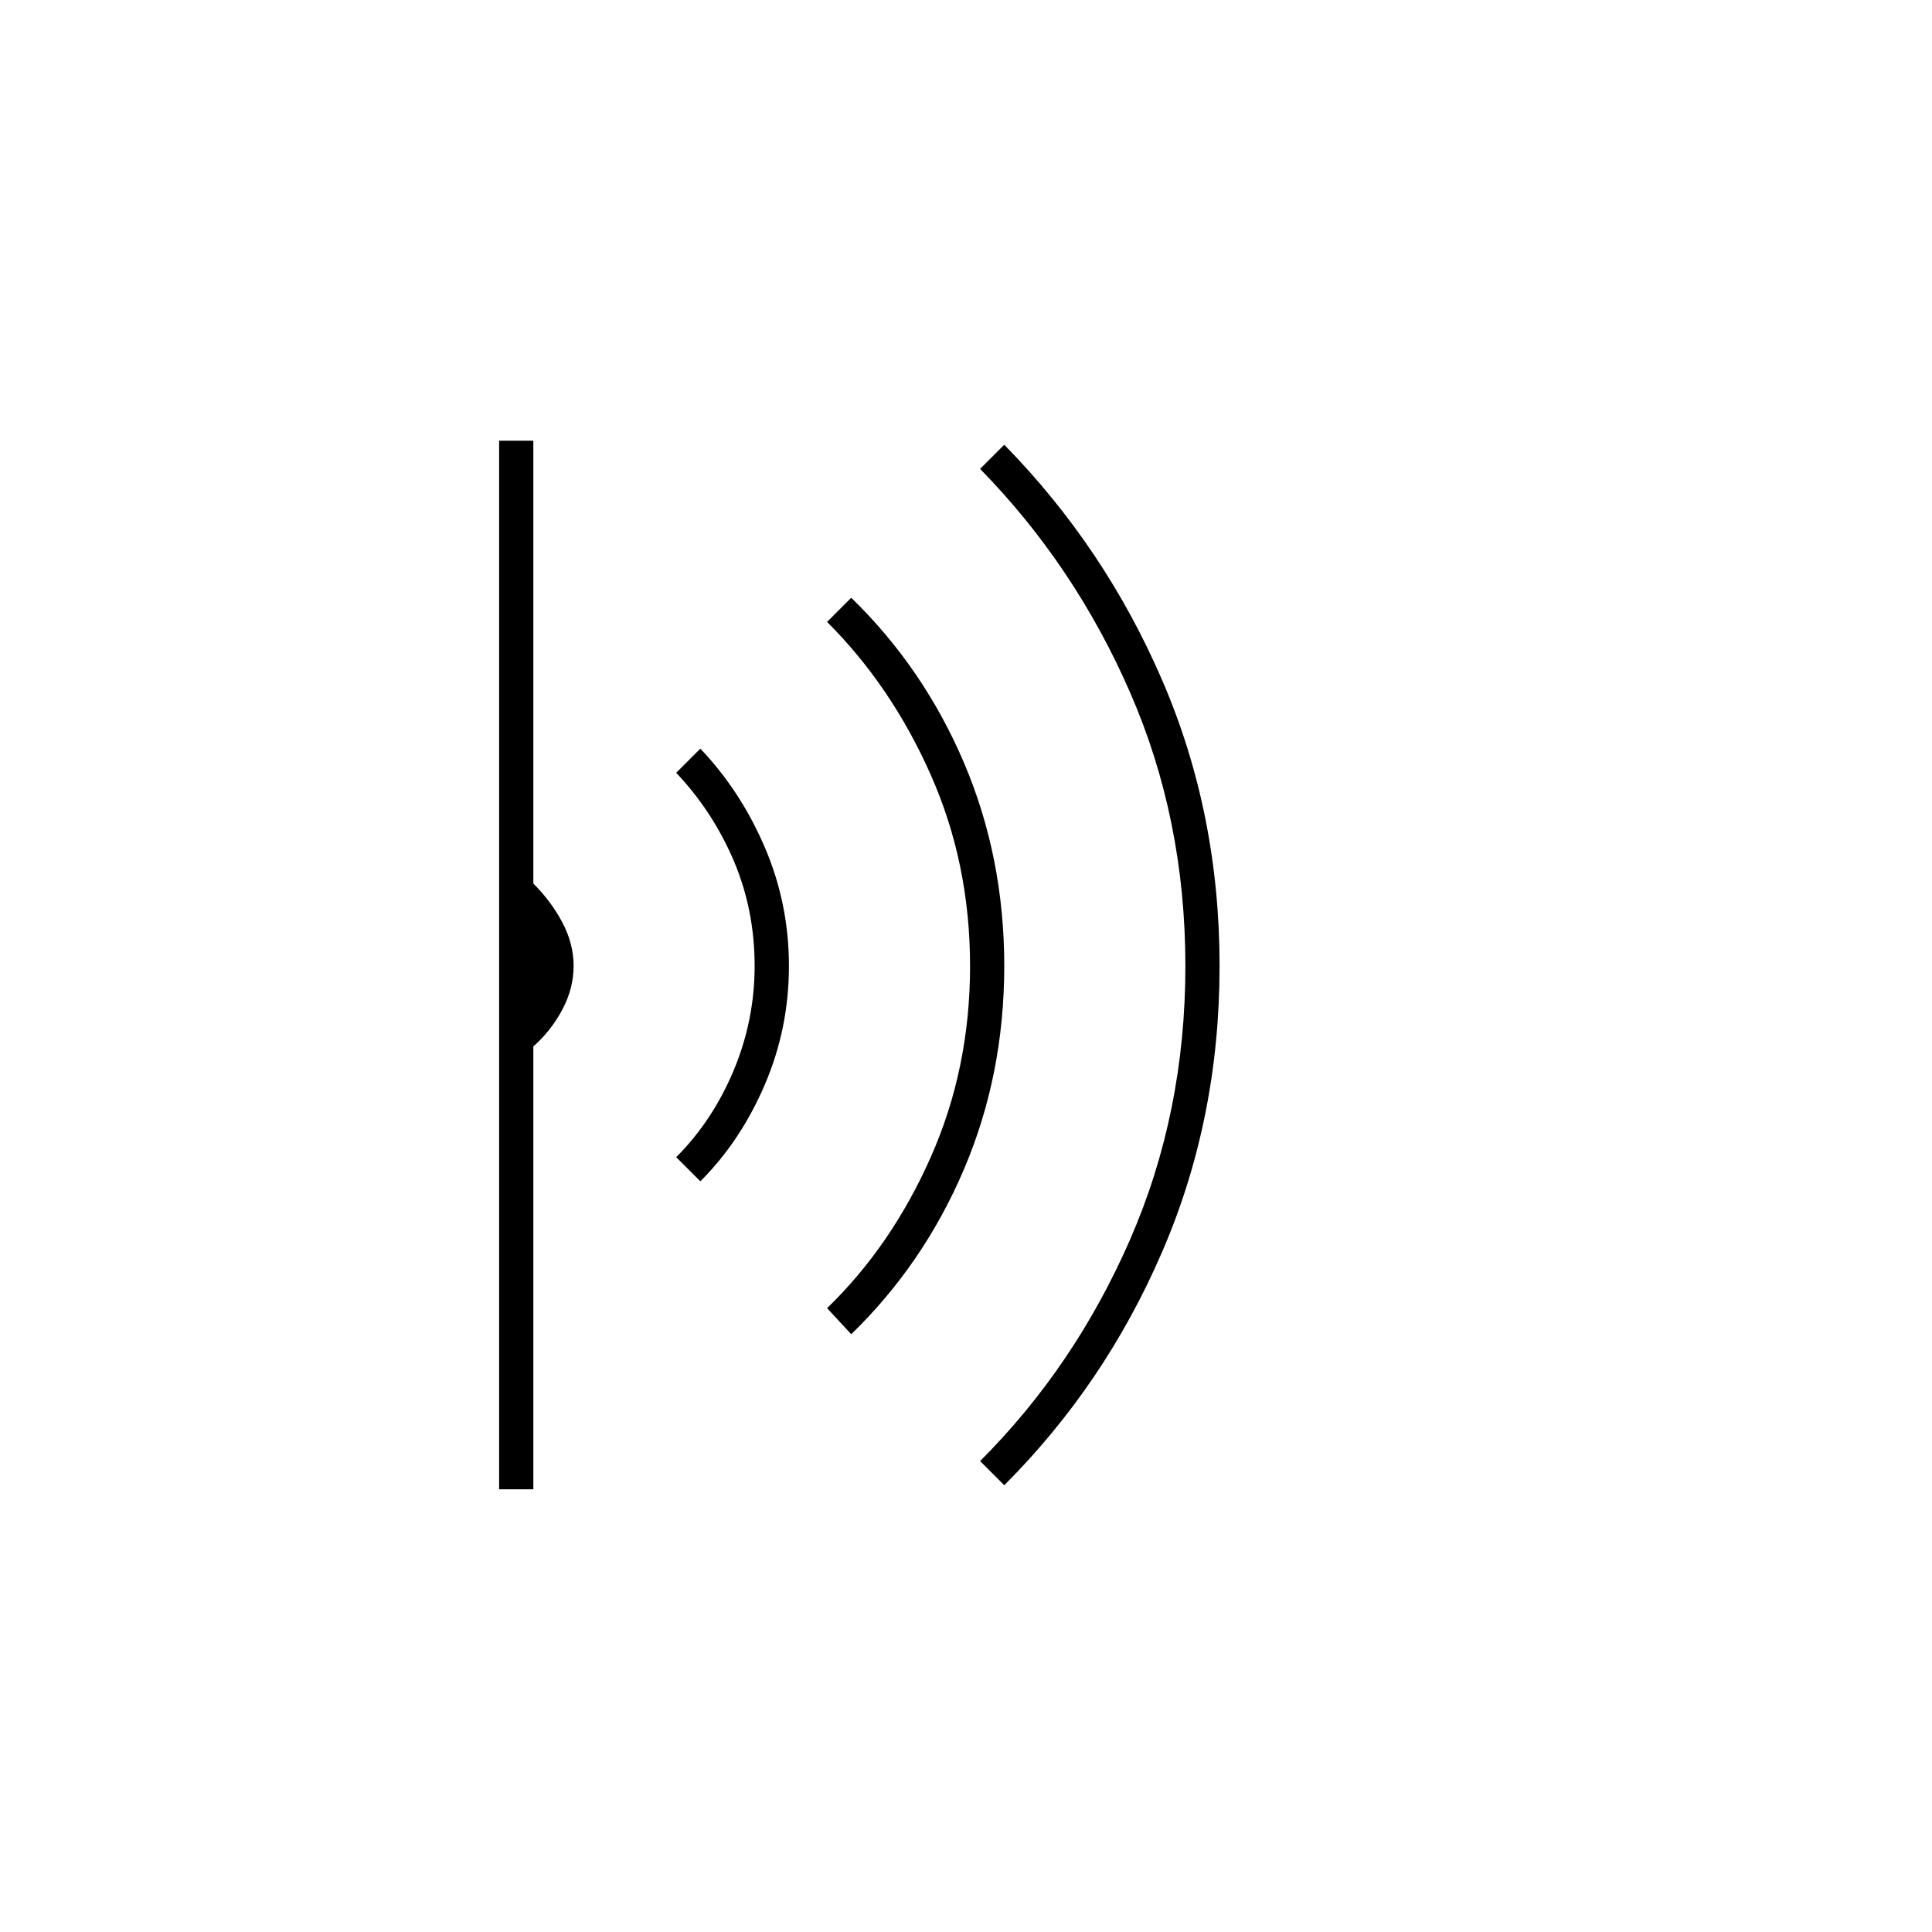 <svg xmlns="http://www.w3.org/2000/svg" height="20" width="20"><path d="m10.396 15.375-.25-.25q.979-.979 1.552-2.292.573-1.312.573-2.833 0-1.521-.573-2.833-.573-1.313-1.552-2.313l.25-.25q1.042 1.063 1.635 2.438.594 1.375.594 2.958 0 1.583-.594 2.958-.593 1.375-1.635 2.417Zm-1.584-1.563-.25-.27q.667-.646 1.073-1.563.407-.917.407-1.979t-.407-1.979q-.406-.917-1.073-1.583l.25-.25q.75.729 1.167 1.708.417.979.417 2.104t-.417 2.104q-.417.979-1.167 1.708ZM7.25 12.229l-.25-.25q.375-.375.594-.896.218-.521.218-1.083 0-.583-.218-1.094Q7.375 8.396 7 8l.25-.25q.417.438.667 1.021.25.583.25 1.229 0 .646-.25 1.229-.25.583-.667 1Zm-2.083 3.188V4.562h.354v4.584q.187.187.302.406.115.219.115.448t-.115.448q-.115.219-.302.385v4.584Z"/></svg>